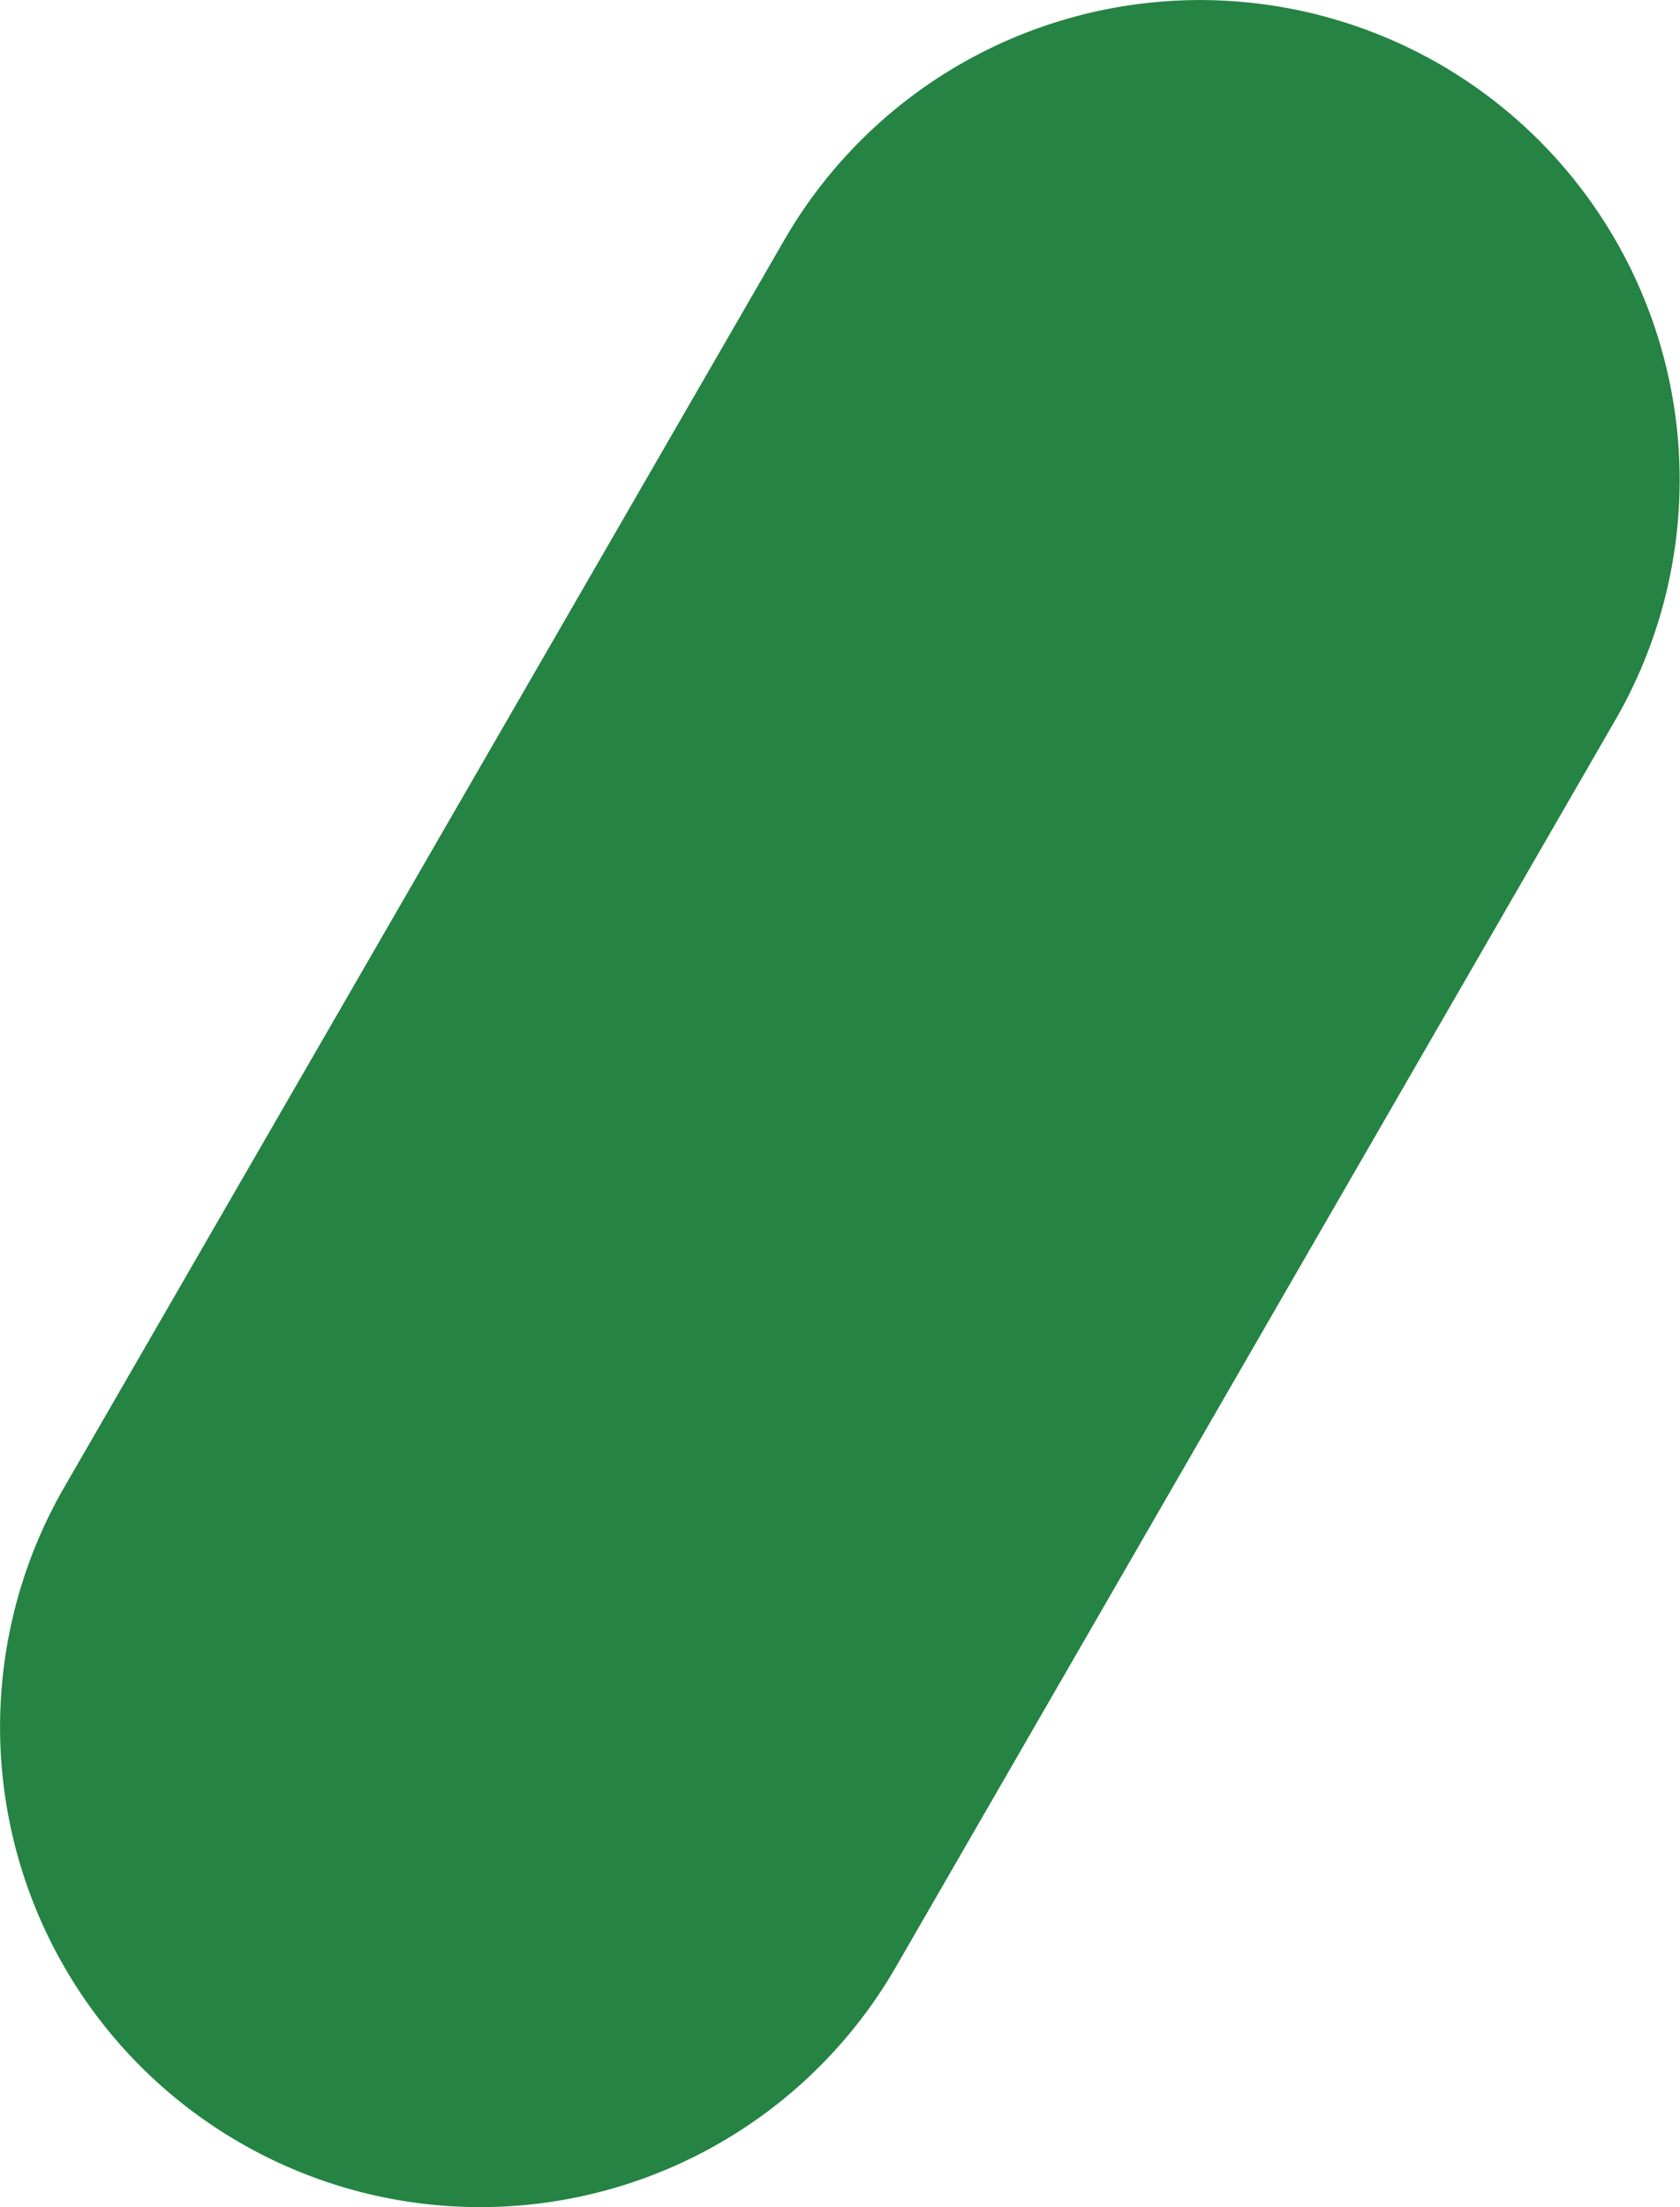 <svg xmlns="http://www.w3.org/2000/svg" viewBox="0 0 186.17 244.57"><defs><style>.cls-1{fill:#258343;}</style></defs><g id="Capa_2" data-name="Capa 2"><g id="Capa_1-2" data-name="Capa 1"><path class="cls-1" d="M26.6,237.43h0A53.18,53.18,0,0,0,99.25,218L179,79.79A53.2,53.2,0,0,0,159.57,7.13h0A53.2,53.2,0,0,0,86.91,26.6L7.13,164.78A53.19,53.19,0,0,0,26.6,237.43Z"/></g></g></svg>